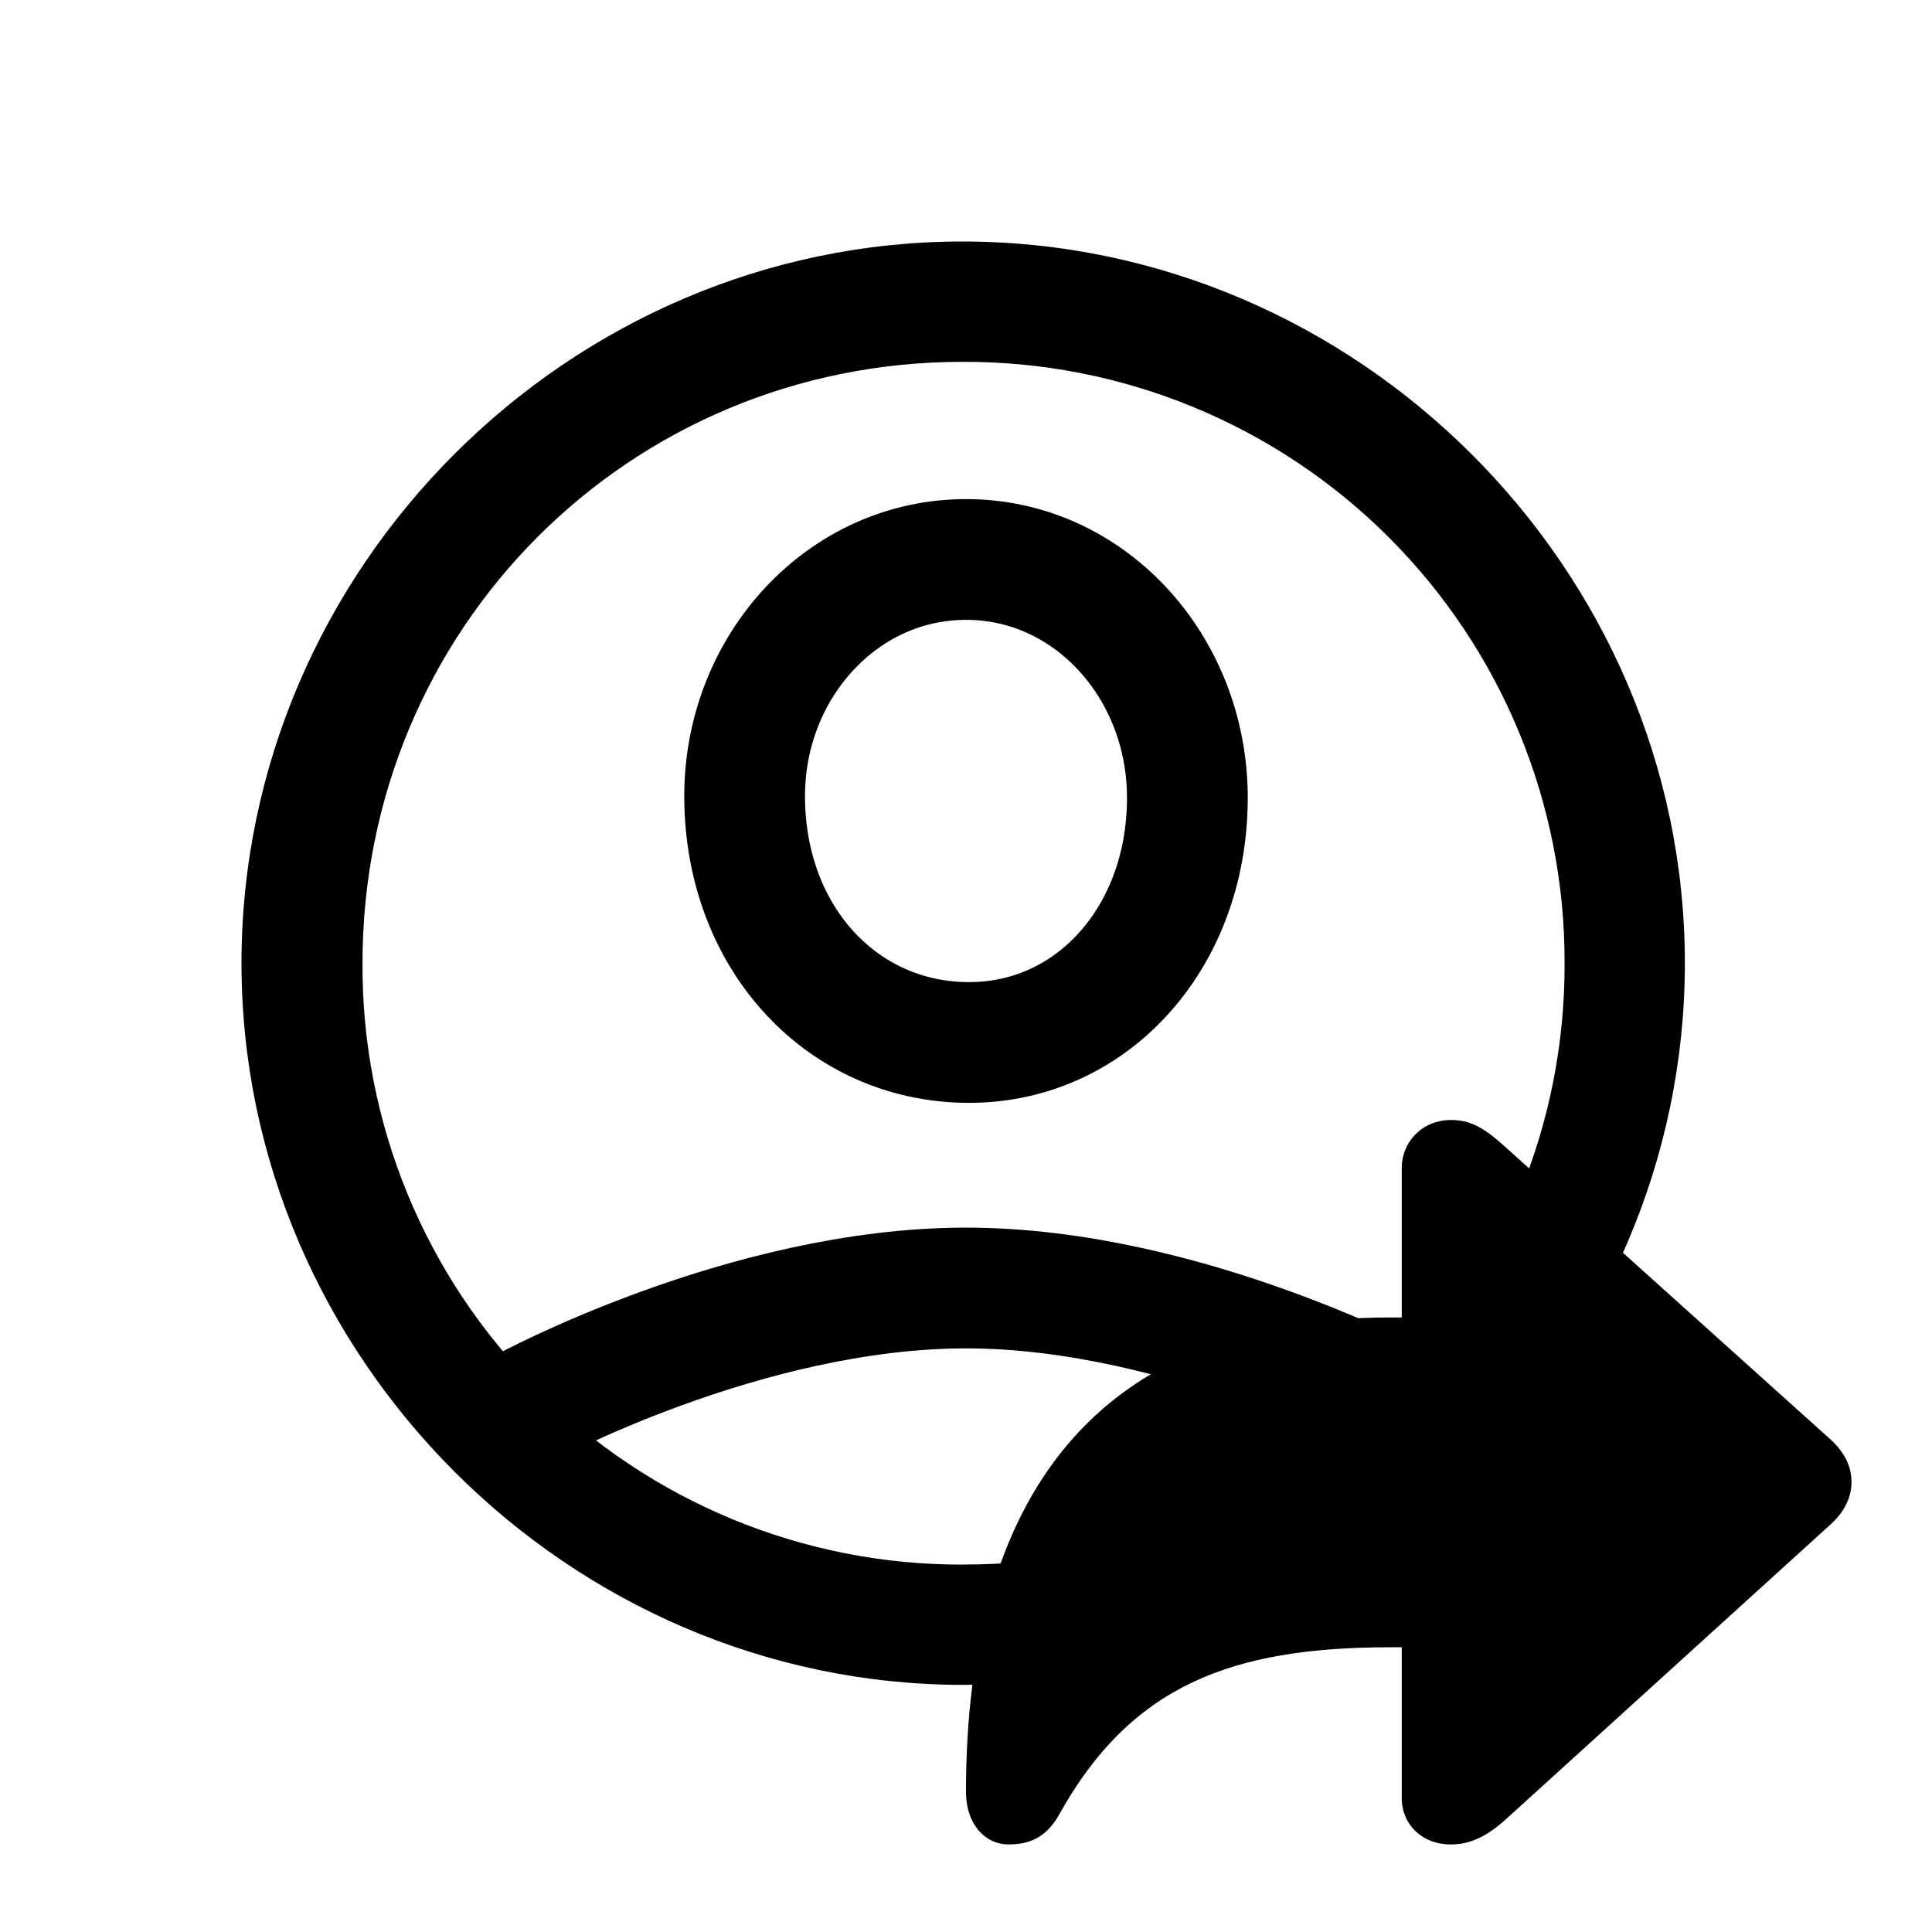 <svg xmlns="http://www.w3.org/2000/svg" xmlns:xlink="http://www.w3.org/1999/xlink" width="24" height="24"><path d="M 0 2 L 24 2 L 24 26 L 0 26 Z" fill="transparent"></path><path d="M 11.965 20.93 C 16.869 20.93 20.93 16.86 20.93 11.965 C 20.93 7.06 16.86 3 11.956 3 C 7.061 3 3 7.06 3 11.965 C 3 16.86 7.07 20.93 11.965 20.93 Z M 11.965 19.436 C 9.982 19.443 8.079 18.658 6.677 17.255 C 5.276 15.852 4.493 13.948 4.503 11.965 C 4.503 7.816 7.808 4.495 11.956 4.495 C 13.941 4.487 15.846 5.271 17.25 6.673 C 18.655 8.076 19.441 9.98 19.436 11.965 C 19.443 13.949 18.659 15.853 17.256 17.256 C 15.853 18.658 13.949 19.443 11.965 19.435 Z" fill="rgb(0, 0, 0)"></path><g><defs><path d="M 12.001 13.7 C 13.97 13.72 15.5 12.071 15.5 9.91 C 15.5 7.879 13.959 6.2 12.001 6.2 C 10.041 6.2 8.49 7.879 8.5 9.91 C 8.511 12.072 10.041 13.679 12.001 13.7 Z" id="a1910z"></path><clipPath id="a1911z"><use xlink:href="#a1910z"></use></clipPath></defs><use xlink:href="#a1910z" fill="transparent" clip-path="url(#a1911z)" stroke-width="3" stroke="rgb(0, 0, 0)"></use></g><path d="M 6.5 17.5 C 6.5 17.5 9.25 16 12 16 C 14.75 16 17.5 17.5 17.5 17.5" fill="transparent" stroke-width="1.5" stroke="rgb(0, 0, 0)"></path><path d="M 18.015 22.913 C 18.265 22.913 18.47 22.814 18.714 22.593 L 22.74 18.937 C 22.934 18.761 23 18.575 23 18.413 C 23 18.245 22.939 18.064 22.74 17.882 L 18.714 14.261 C 18.444 14.015 18.275 13.913 18.026 13.913 C 17.669 13.913 17.413 14.182 17.413 14.511 L 17.413 16.366 L 17.265 16.366 C 13.597 16.366 12 18.628 12 22.254 C 12 22.676 12.25 22.912 12.525 22.912 C 12.74 22.912 12.975 22.862 13.153 22.549 C 14.041 20.944 15.291 20.463 17.265 20.463 L 17.413 20.463 L 17.413 22.338 C 17.413 22.666 17.669 22.912 18.015 22.912 Z" fill="rgb(0, 0, 0)"></path></svg>